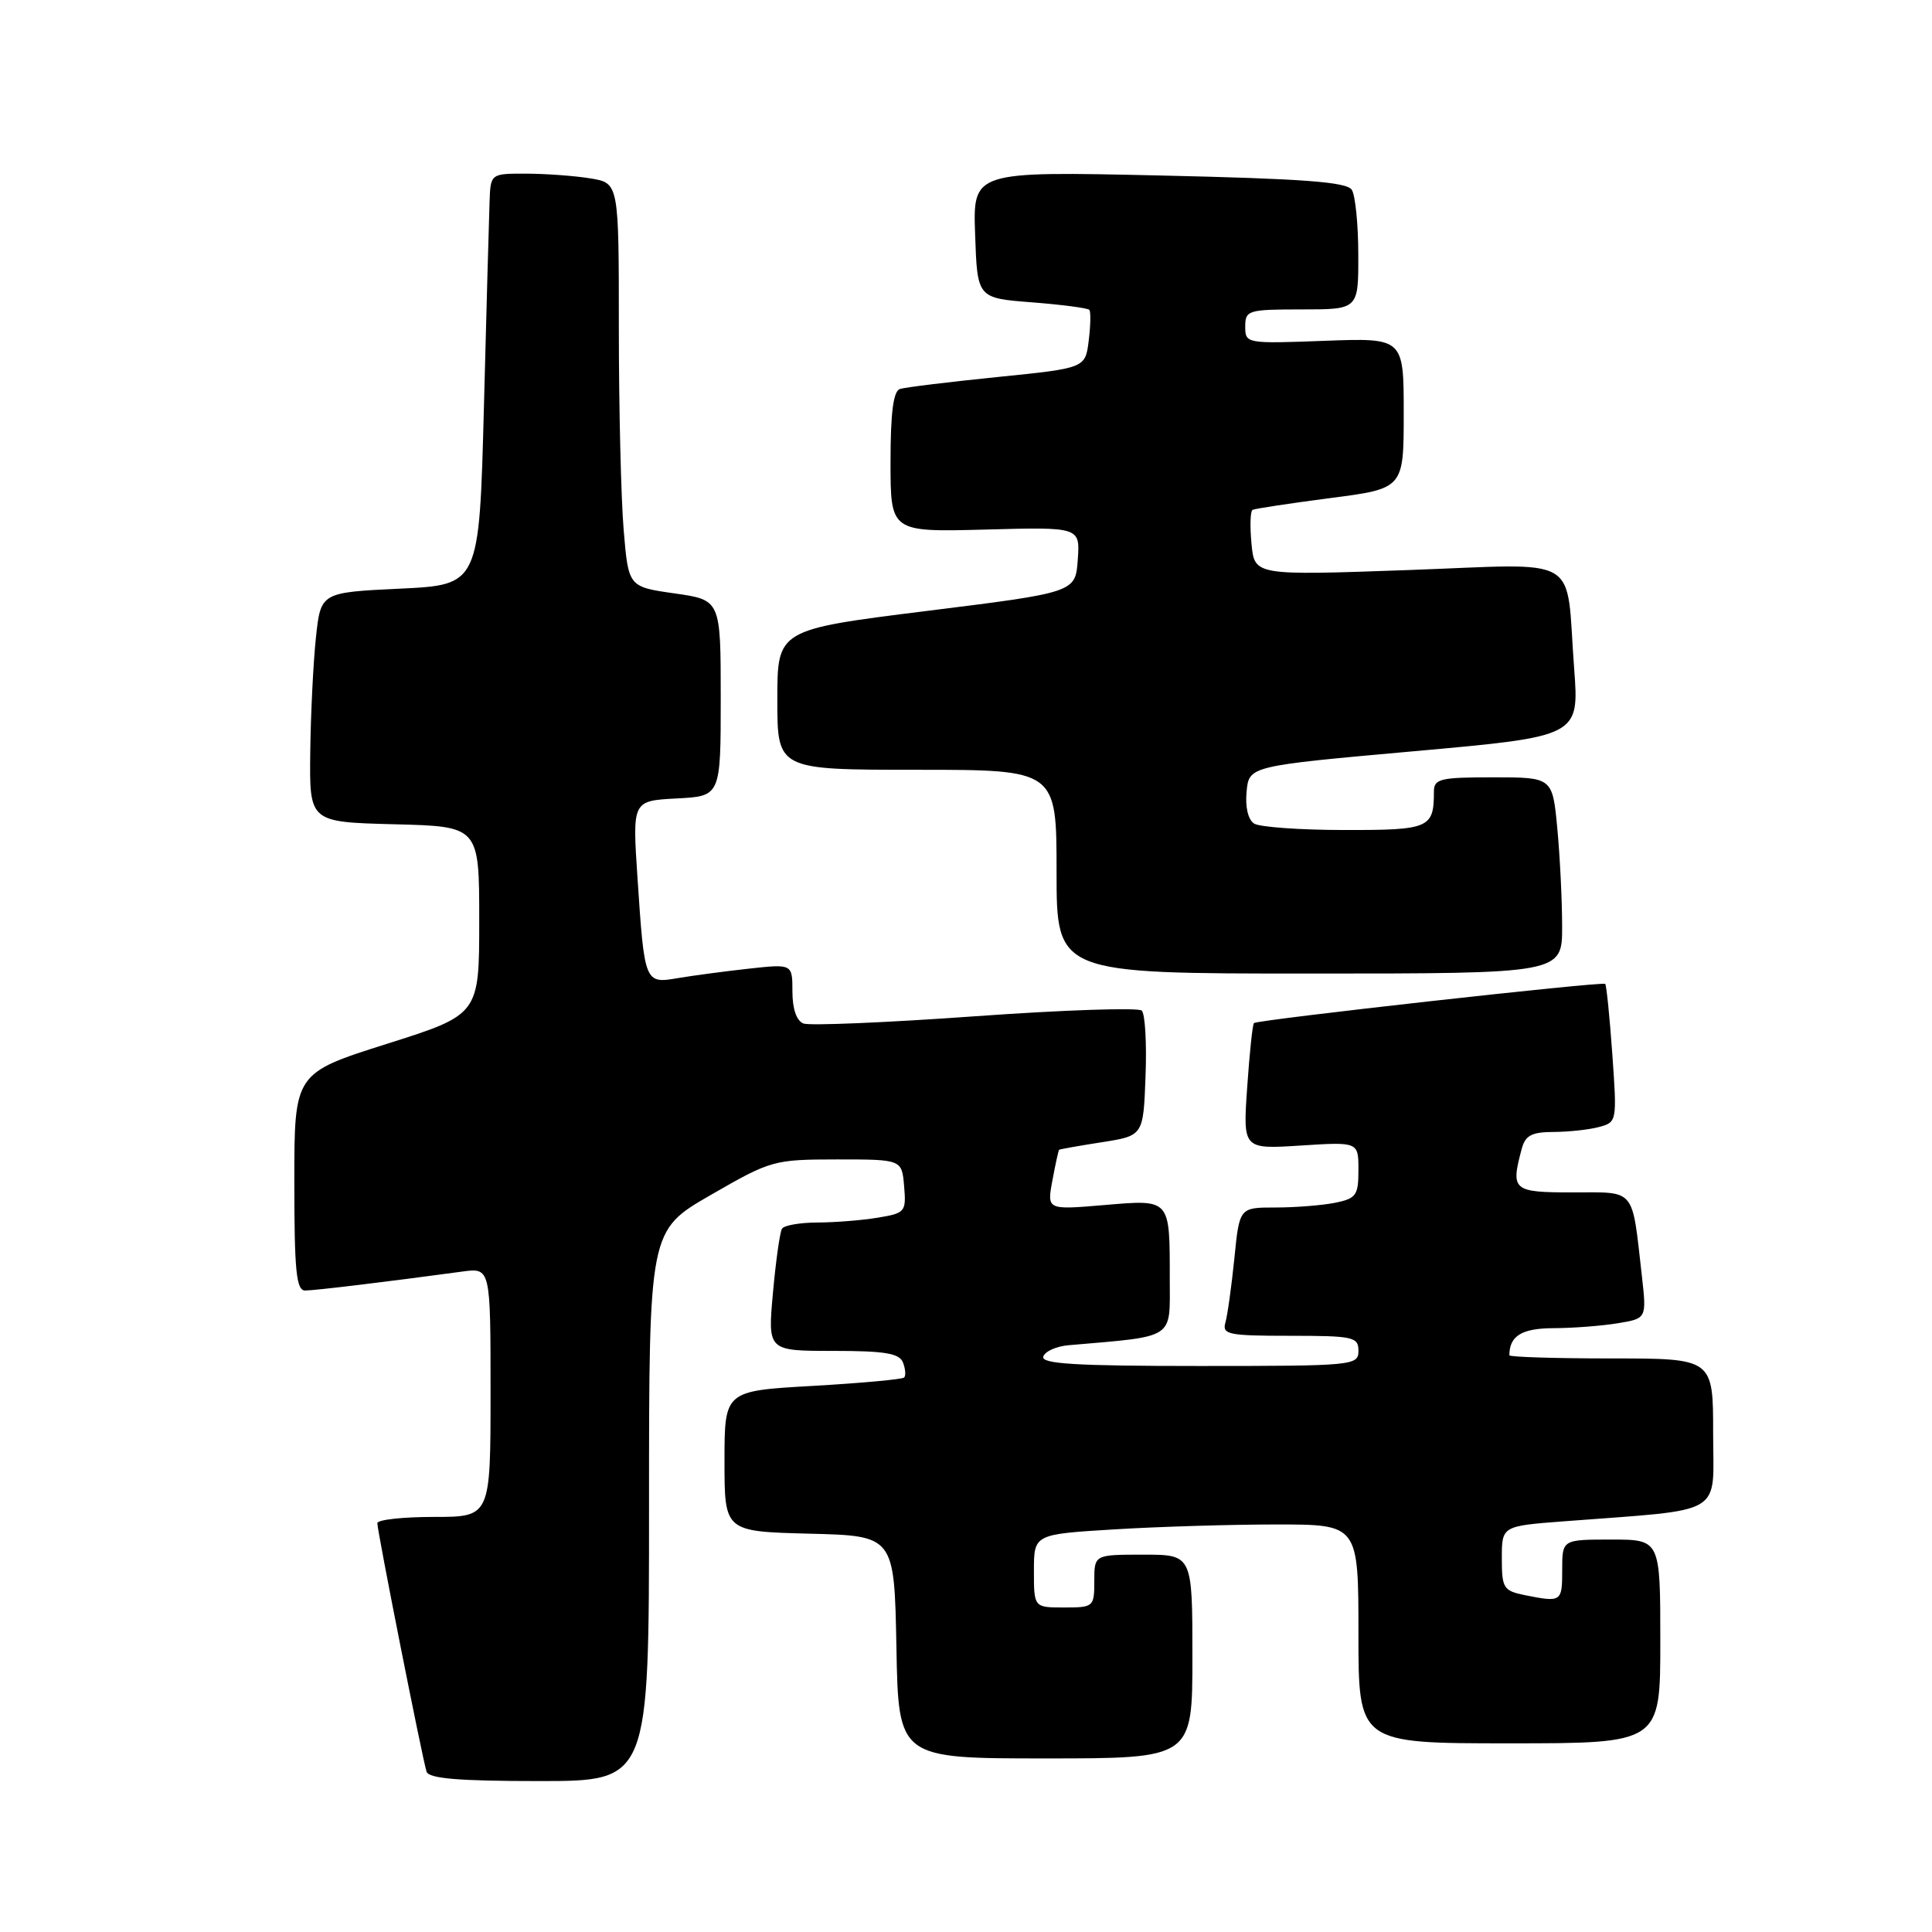 <?xml version="1.0" encoding="UTF-8" standalone="no"?>
<!DOCTYPE svg PUBLIC "-//W3C//DTD SVG 1.1//EN" "http://www.w3.org/Graphics/SVG/1.1/DTD/svg11.dtd" >
<svg xmlns="http://www.w3.org/2000/svg" xmlns:xlink="http://www.w3.org/1999/xlink" version="1.1" viewBox="0 0 256 256">
 <g >
 <path fill="currentColor"
d=" M 86.00 199.53 C 86.00 163.05 86.00 163.05 94.16 158.35 C 102.16 153.74 102.51 153.64 110.91 153.63 C 119.50 153.63 119.50 153.63 119.80 157.17 C 120.09 160.58 119.95 160.75 116.30 161.35 C 114.21 161.70 110.61 161.98 108.31 161.99 C 106.00 162.00 103.89 162.36 103.62 162.81 C 103.34 163.25 102.80 167.08 102.42 171.31 C 101.72 179.00 101.72 179.00 110.39 179.00 C 117.28 179.00 119.18 179.32 119.65 180.54 C 119.98 181.39 120.05 182.29 119.80 182.53 C 119.56 182.77 114.11 183.27 107.68 183.64 C 96.00 184.30 96.00 184.30 96.00 193.62 C 96.00 202.93 96.00 202.93 107.25 203.22 C 118.50 203.50 118.50 203.50 118.78 218.25 C 119.05 233.00 119.05 233.00 138.53 233.00 C 158.00 233.00 158.00 233.00 158.00 219.50 C 158.00 206.00 158.00 206.00 151.50 206.00 C 145.00 206.00 145.00 206.00 145.00 209.50 C 145.00 212.92 144.90 213.00 141.00 213.00 C 137.00 213.00 137.00 213.00 137.00 208.15 C 137.00 203.30 137.00 203.30 147.66 202.65 C 153.52 202.29 163.19 202.00 169.16 202.00 C 180.00 202.00 180.00 202.00 180.00 216.50 C 180.00 231.00 180.00 231.00 200.00 231.00 C 220.00 231.00 220.00 231.00 220.00 217.50 C 220.00 204.00 220.00 204.00 213.50 204.00 C 207.00 204.00 207.00 204.00 207.00 208.00 C 207.00 212.27 206.91 212.33 202.12 211.38 C 199.21 210.79 199.00 210.46 199.00 206.48 C 199.00 202.21 199.00 202.21 207.25 201.58 C 228.89 199.92 227.00 201.03 227.00 189.90 C 227.00 180.00 227.00 180.00 213.50 180.00 C 206.07 180.00 200.00 179.81 200.00 179.58 C 200.00 177.01 201.65 176.00 205.86 175.99 C 208.41 175.98 212.23 175.69 214.35 175.34 C 218.19 174.71 218.19 174.71 217.56 169.10 C 216.21 157.24 216.83 158.00 208.42 158.00 C 200.45 158.00 200.16 157.75 201.63 152.25 C 202.11 150.44 202.95 150.00 205.87 149.99 C 207.86 149.98 210.57 149.69 211.89 149.33 C 214.25 148.70 214.27 148.58 213.64 139.68 C 213.29 134.72 212.86 130.53 212.70 130.37 C 212.36 130.02 166.67 135.12 166.16 135.56 C 165.97 135.71 165.57 139.54 165.26 144.06 C 164.69 152.28 164.69 152.28 172.35 151.79 C 180.00 151.30 180.00 151.30 180.00 155.03 C 180.00 158.40 179.70 158.81 176.88 159.38 C 175.16 159.72 171.61 160.00 168.99 160.00 C 164.23 160.00 164.23 160.00 163.56 166.75 C 163.18 170.46 162.65 174.29 162.37 175.25 C 161.92 176.83 162.77 177.00 170.93 177.00 C 179.33 177.00 180.00 177.15 180.00 179.00 C 180.00 180.94 179.33 181.00 158.92 181.00 C 142.50 181.00 137.92 180.72 138.24 179.75 C 138.47 179.06 139.97 178.39 141.58 178.25 C 155.86 177.01 155.00 177.57 155.00 169.51 C 155.00 158.75 155.15 158.93 146.26 159.68 C 138.72 160.32 138.72 160.32 139.45 156.41 C 139.85 154.26 140.25 152.43 140.34 152.35 C 140.43 152.28 142.97 151.82 146.00 151.35 C 151.50 150.49 151.50 150.49 151.79 142.59 C 151.96 138.24 151.73 134.34 151.29 133.91 C 150.86 133.49 140.92 133.82 129.21 134.66 C 117.51 135.50 107.27 135.93 106.46 135.62 C 105.55 135.27 105.00 133.69 105.00 131.39 C 105.00 127.72 105.00 127.72 99.25 128.35 C 96.09 128.70 91.86 129.26 89.85 129.60 C 85.42 130.36 85.40 130.32 84.47 116.30 C 83.79 106.11 83.79 106.11 89.65 105.80 C 95.50 105.50 95.50 105.50 95.50 92.50 C 95.50 79.50 95.50 79.50 89.39 78.63 C 83.27 77.76 83.27 77.76 82.64 70.23 C 82.29 66.09 82.00 54.05 82.00 43.48 C 82.00 24.26 82.00 24.26 78.25 23.64 C 76.19 23.30 72.36 23.02 69.75 23.01 C 65.00 23.00 65.00 23.00 64.87 26.75 C 64.79 28.81 64.46 41.07 64.12 54.00 C 63.50 77.50 63.50 77.50 53.00 78.00 C 42.50 78.50 42.50 78.50 41.86 84.50 C 41.51 87.80 41.17 94.65 41.11 99.72 C 41.00 108.93 41.00 108.93 52.25 109.22 C 63.50 109.50 63.50 109.50 63.50 121.97 C 63.50 134.44 63.50 134.44 51.25 138.32 C 39.00 142.20 39.00 142.20 39.00 156.60 C 39.00 168.41 39.26 171.00 40.43 171.00 C 41.72 171.00 51.38 169.83 61.25 168.49 C 65.00 167.98 65.00 167.98 65.00 184.49 C 65.00 201.00 65.00 201.00 57.50 201.00 C 53.38 201.00 50.00 201.37 50.00 201.83 C 50.00 202.92 55.99 233.14 56.52 234.75 C 56.83 235.67 60.73 236.00 71.47 236.00 C 86.00 236.00 86.00 236.00 86.00 199.53 Z  M 206.99 122.75 C 206.99 119.31 206.70 113.46 206.35 109.75 C 205.71 103.00 205.71 103.00 197.86 103.00 C 190.78 103.00 190.00 103.19 190.00 104.92 C 190.00 109.74 189.39 110.00 178.14 109.98 C 172.29 109.98 166.90 109.59 166.18 109.13 C 165.38 108.62 164.98 106.94 165.18 104.90 C 165.50 101.50 165.50 101.50 187.38 99.54 C 209.26 97.58 209.26 97.58 208.58 88.54 C 207.43 73.21 209.96 74.70 186.49 75.54 C 166.23 76.26 166.23 76.26 165.83 72.05 C 165.61 69.74 165.67 67.72 165.97 67.56 C 166.26 67.40 170.89 66.70 176.25 66.00 C 186.00 64.74 186.00 64.74 186.00 54.76 C 186.00 44.77 186.00 44.77 175.50 45.16 C 165.13 45.55 165.00 45.52 165.00 43.28 C 165.00 41.11 165.36 41.00 172.50 41.00 C 180.00 41.00 180.00 41.00 179.98 33.75 C 179.98 29.76 179.59 25.89 179.12 25.15 C 178.45 24.11 172.72 23.68 153.59 23.25 C 128.91 22.70 128.91 22.70 129.21 31.10 C 129.50 39.50 129.50 39.50 136.73 40.06 C 140.71 40.37 144.13 40.82 144.34 41.06 C 144.55 41.30 144.51 43.14 144.26 45.14 C 143.81 48.78 143.81 48.78 132.15 49.96 C 125.74 50.61 119.94 51.32 119.25 51.54 C 118.37 51.82 118.00 54.67 118.00 61.22 C 118.00 70.50 118.00 70.50 130.56 70.17 C 143.12 69.83 143.12 69.83 142.81 74.17 C 142.50 78.50 142.50 78.50 122.75 80.96 C 103.00 83.43 103.00 83.43 103.00 92.71 C 103.00 102.00 103.00 102.00 121.50 102.00 C 140.00 102.00 140.00 102.00 140.00 115.50 C 140.00 129.00 140.00 129.00 173.50 129.00 C 207.00 129.00 207.00 129.00 206.99 122.75 Z "/>
</g>
</svg>